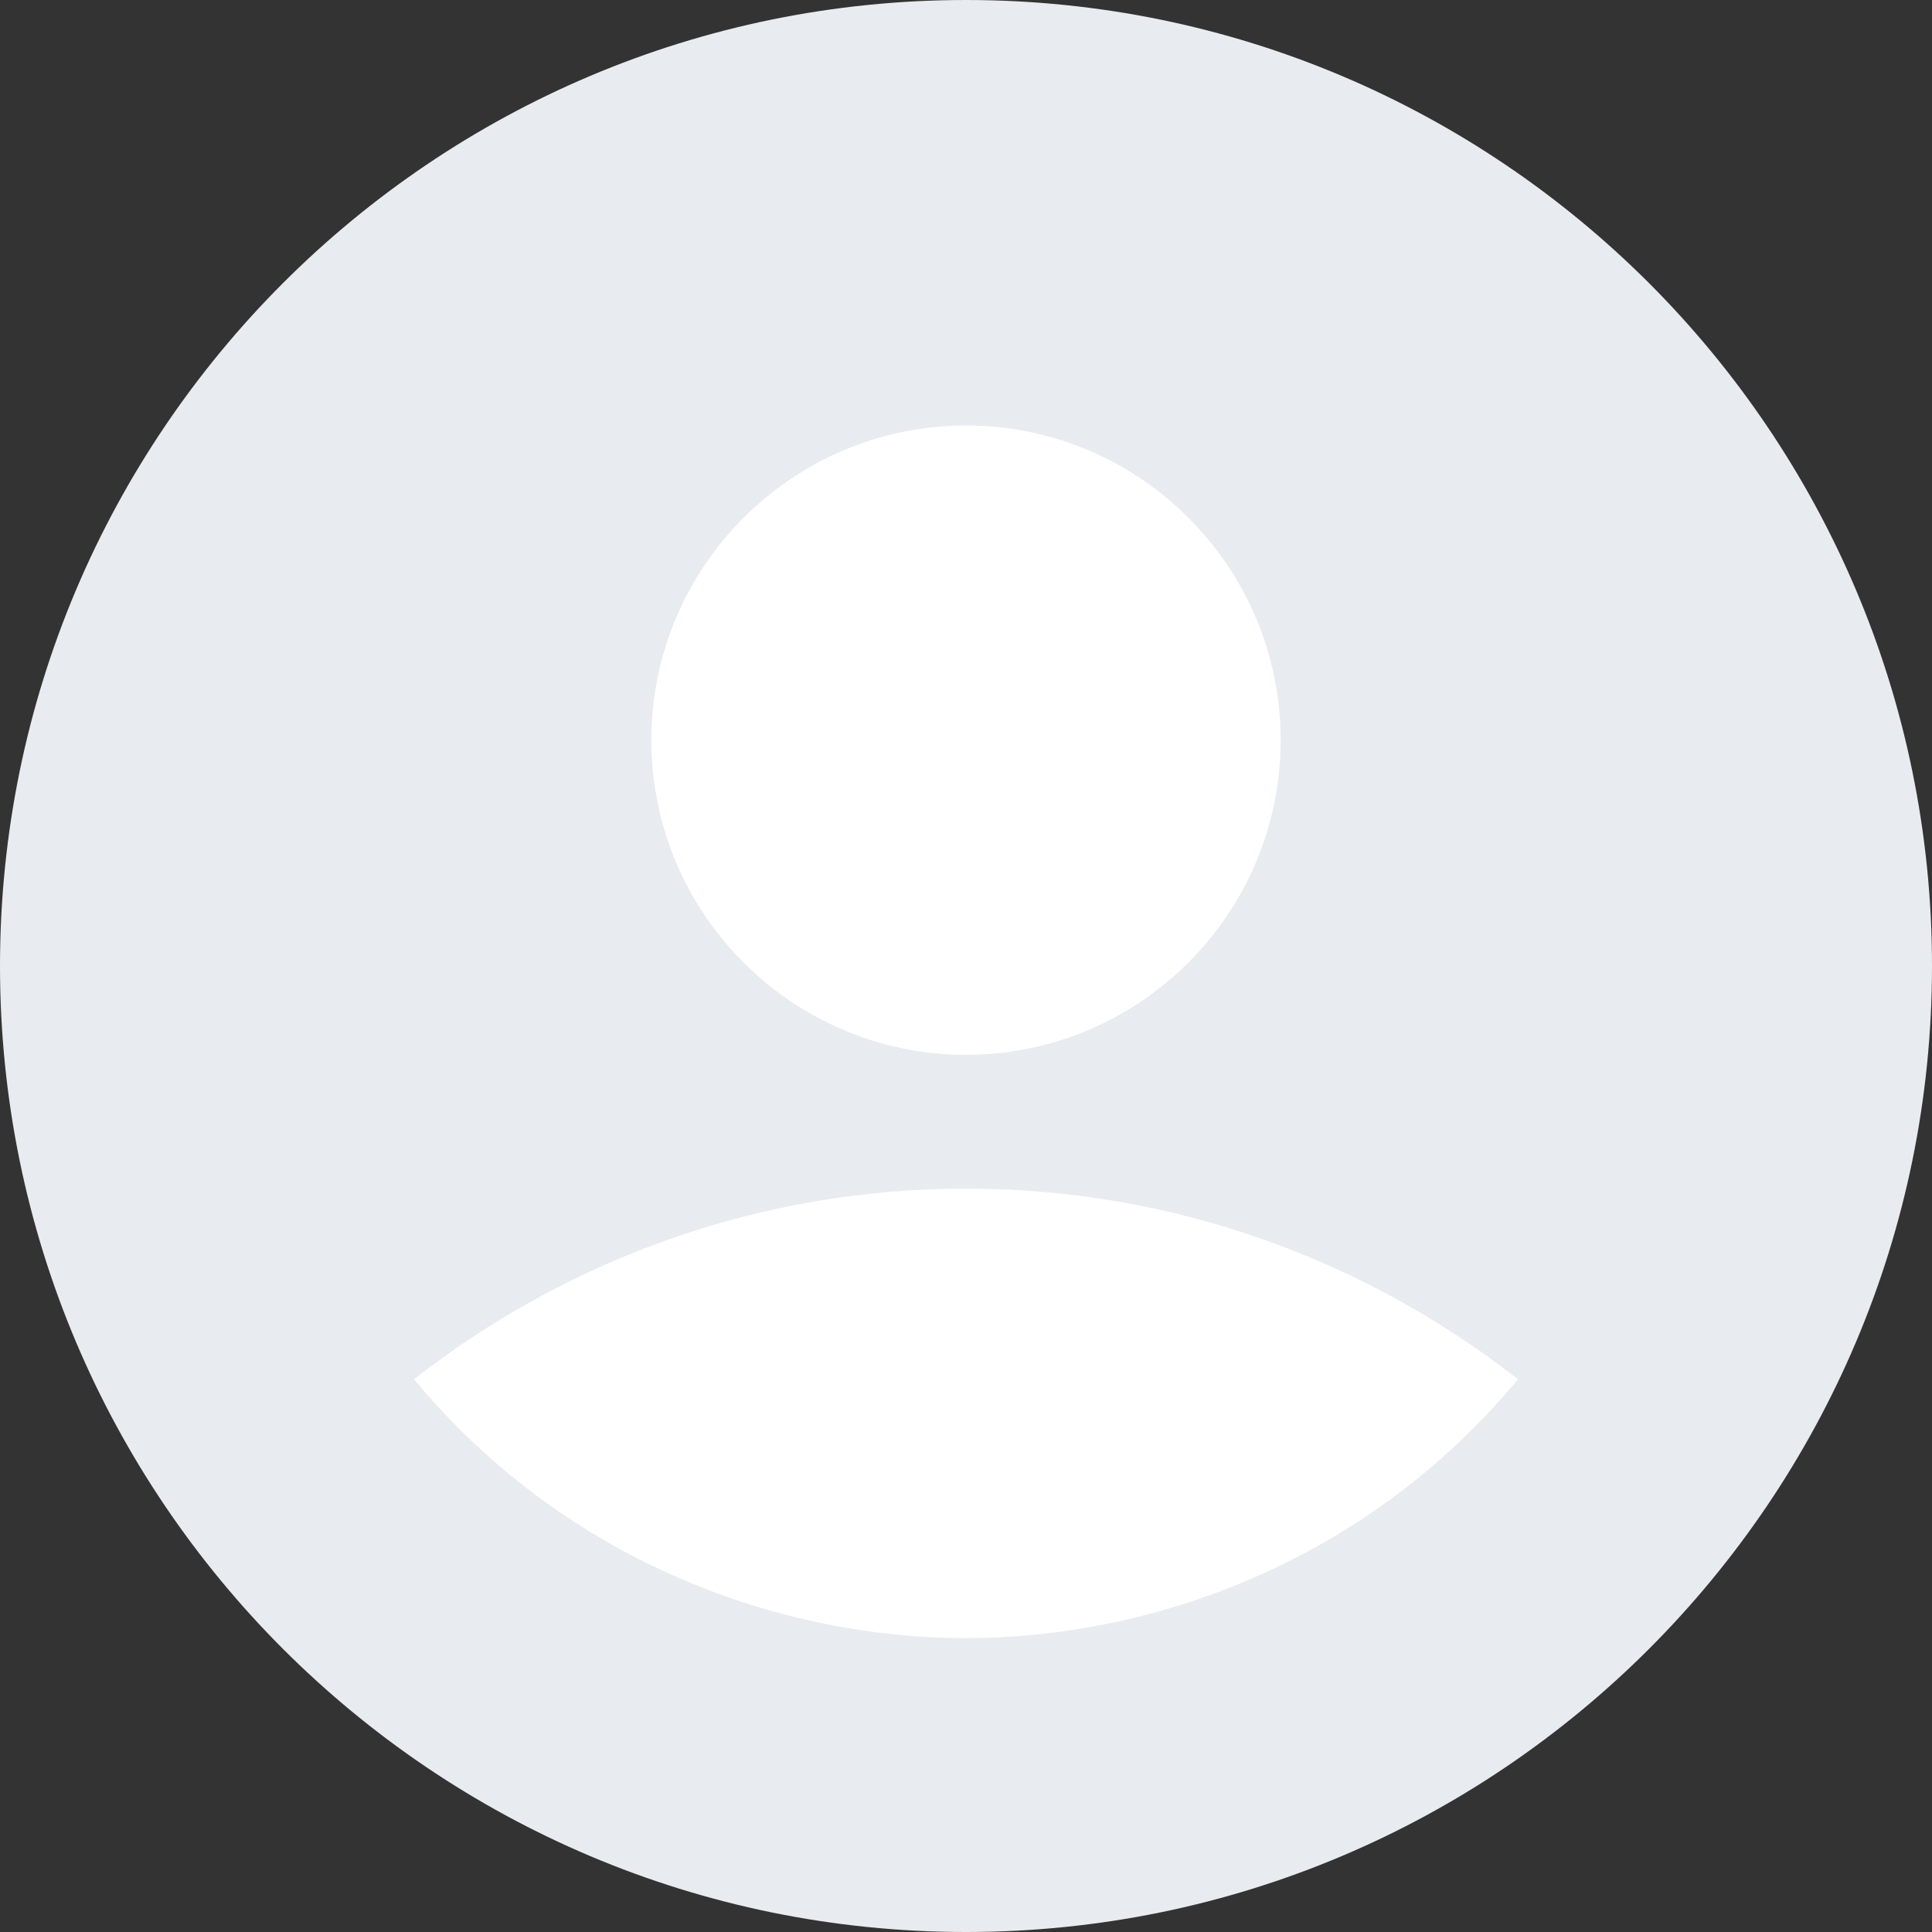 <svg xmlns="http://www.w3.org/2000/svg" width="84" height="84" viewBox="0 0 84 84" fill="none">
  <rect x="0" y="0" width="84" height="84" fill="#333333" stroke="none"/>
  <path d="M42 0C18.816 0 0 18.816 0 42C0 65.184 18.816 84 42 84C65.184 84 84 65.184 84 42C84 18.816 65.184 0 42 0Z" fill="#E8EBEF"/>
  <path d="M55.681 32.181C55.681 24.637 49.544 18.5 42 18.5C34.456 18.5 28.319 24.637 28.319 32.181C28.319 39.725 34.456 45.862 42 45.862C49.544 45.862 55.681 39.725 55.681 32.181Z" fill="white"/>
  <path d="M18 59.966C24.684 68.018 34.065 71.223 42 71.223C49.935 71.223 59.316 68.018 66 59.966C59.394 54.806 51.068 51.679 42 51.679C32.932 51.679 24.606 54.806 18 59.966Z" fill="white"/>
</svg>